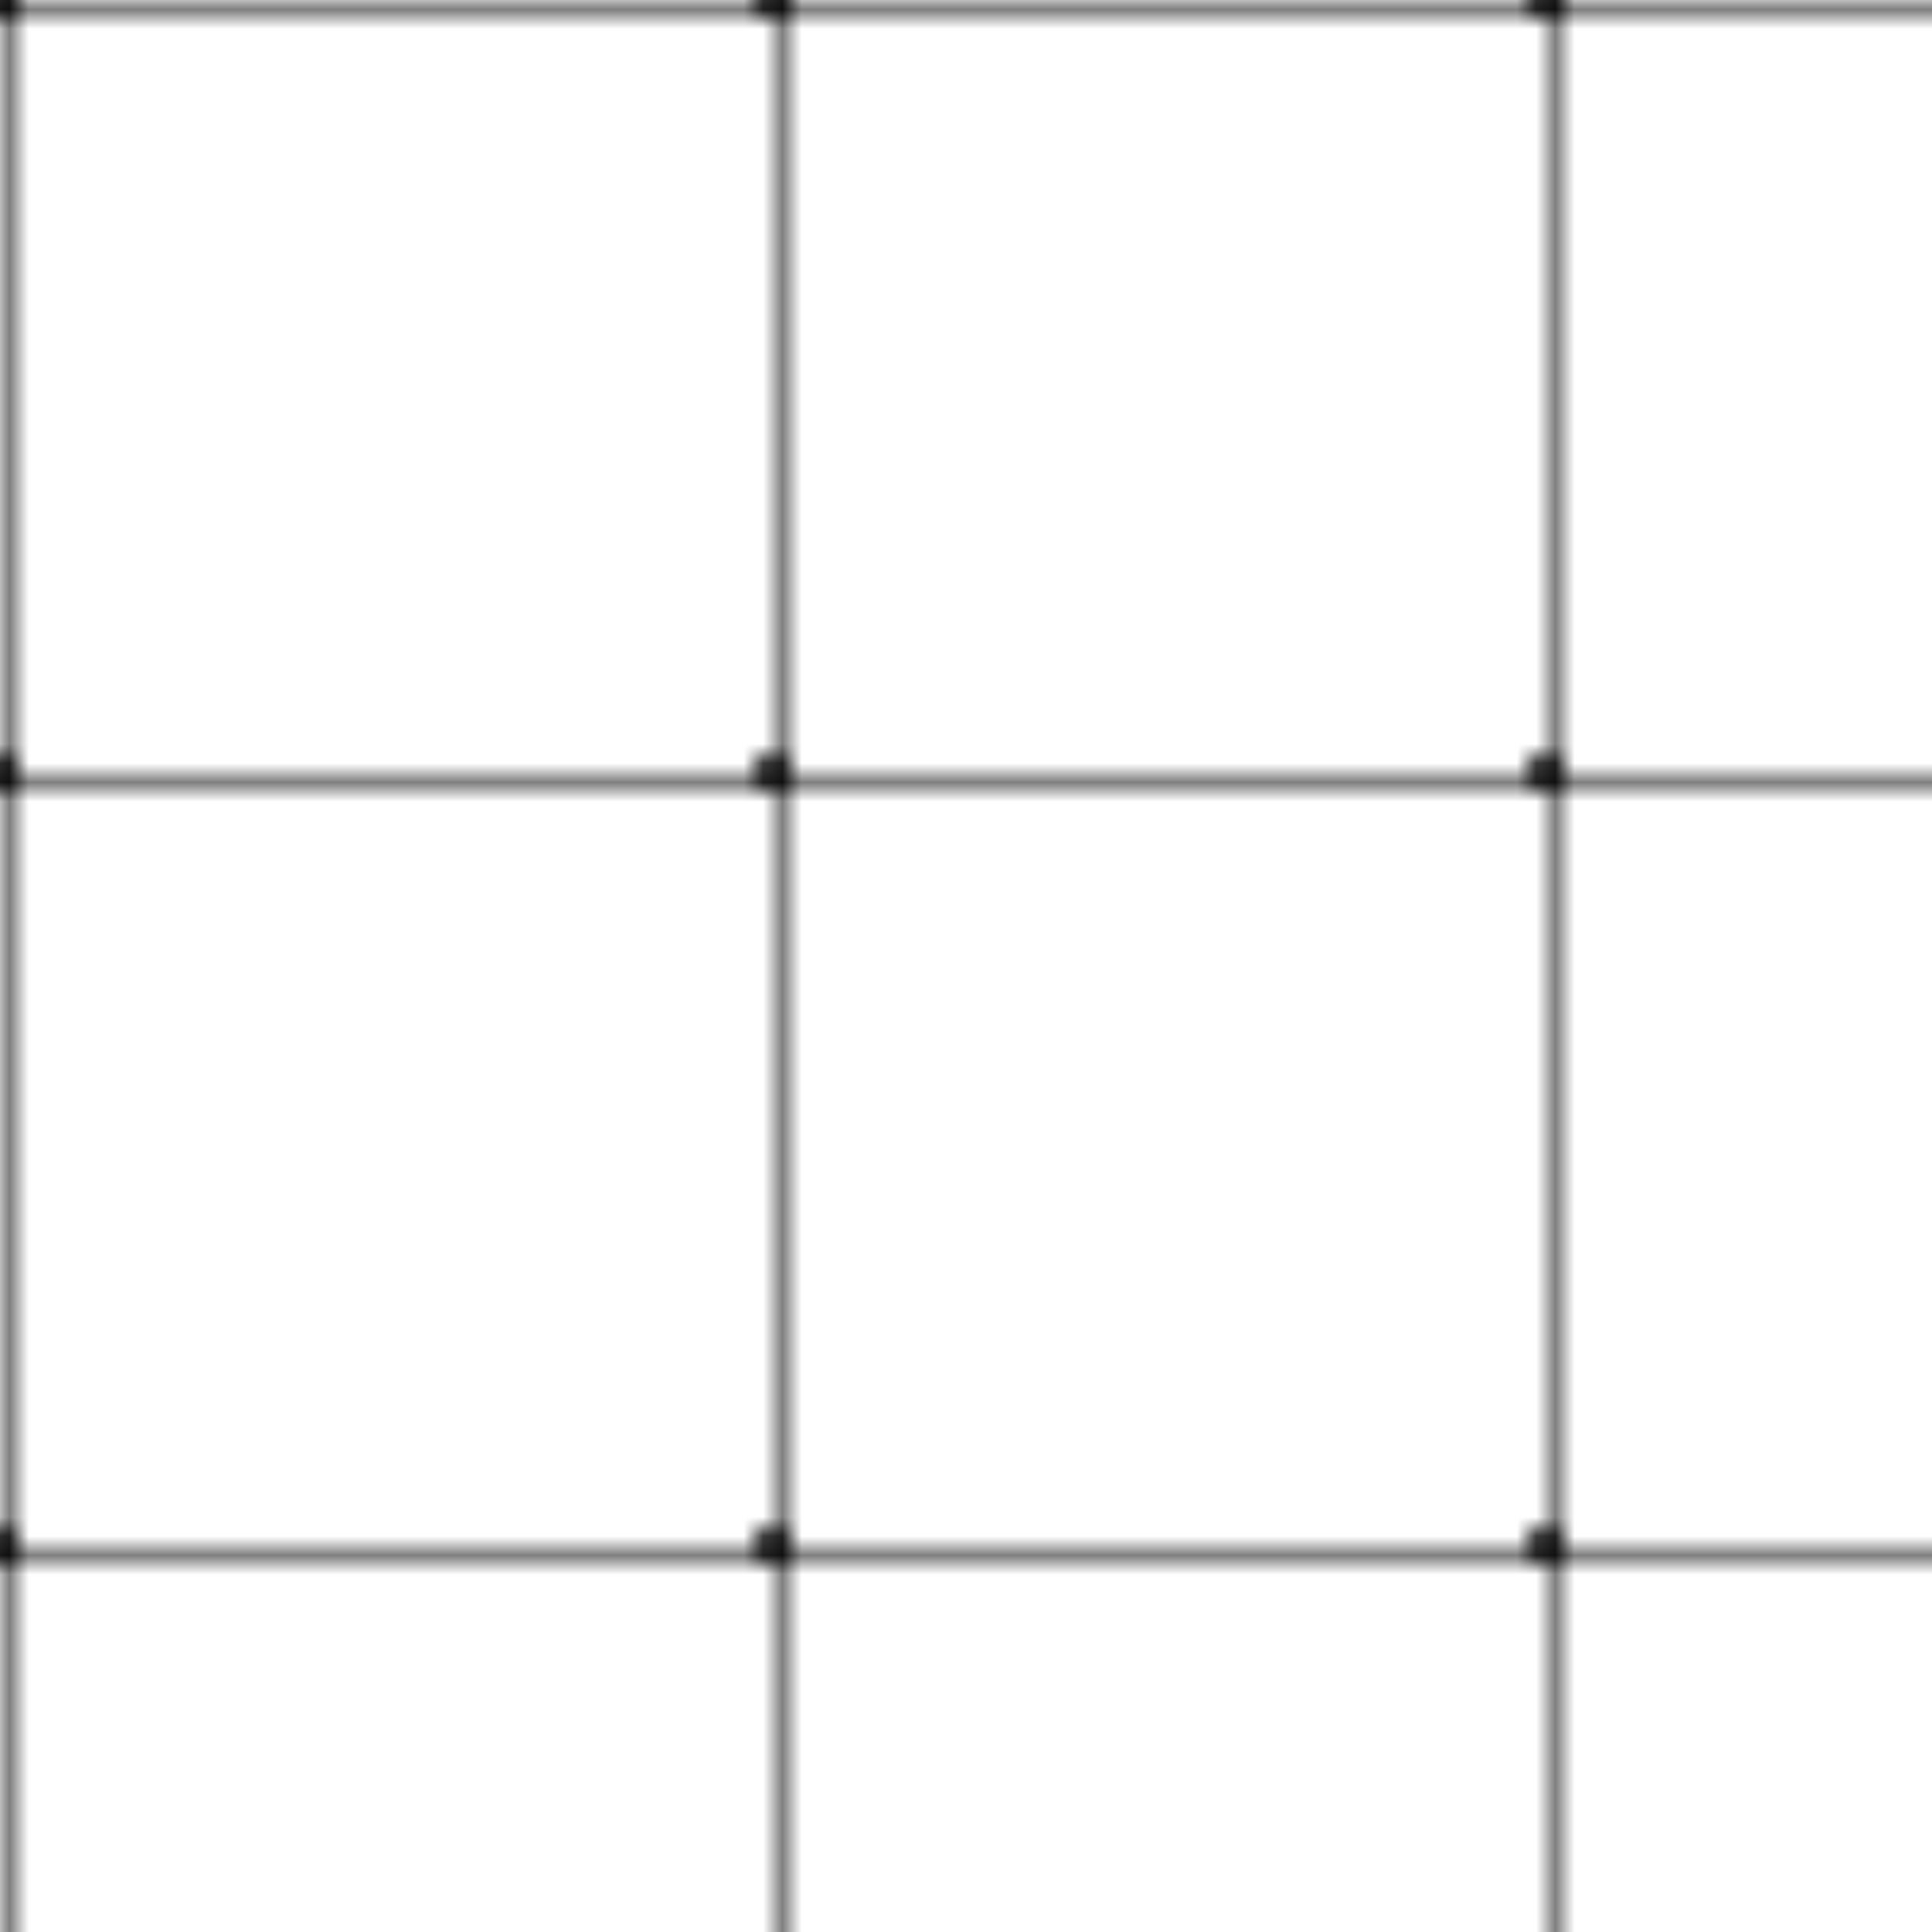 <svg width="100" height="100" viewBox="0 0 100 100" xmlns="http://www.w3.org/2000/svg">
  <defs>
    <pattern id="grid" width="40" height="40" patternUnits="userSpaceOnUse">
      <path d="M 40 0 L 0 0 0 40" fill="none" stroke="currentColor" stroke-width="1" />
      <circle cx="0" cy="0" r="1" fill="currentColor" />
      <circle cx="40" cy="0" r="1" fill="currentColor" />
      <circle cx="0" cy="40" r="1" fill="currentColor" />
      <circle cx="40" cy="40" r="1" fill="currentColor" />
    </pattern>
  </defs>
  <rect width="100" height="100" fill="url(#grid)" />
</svg> 